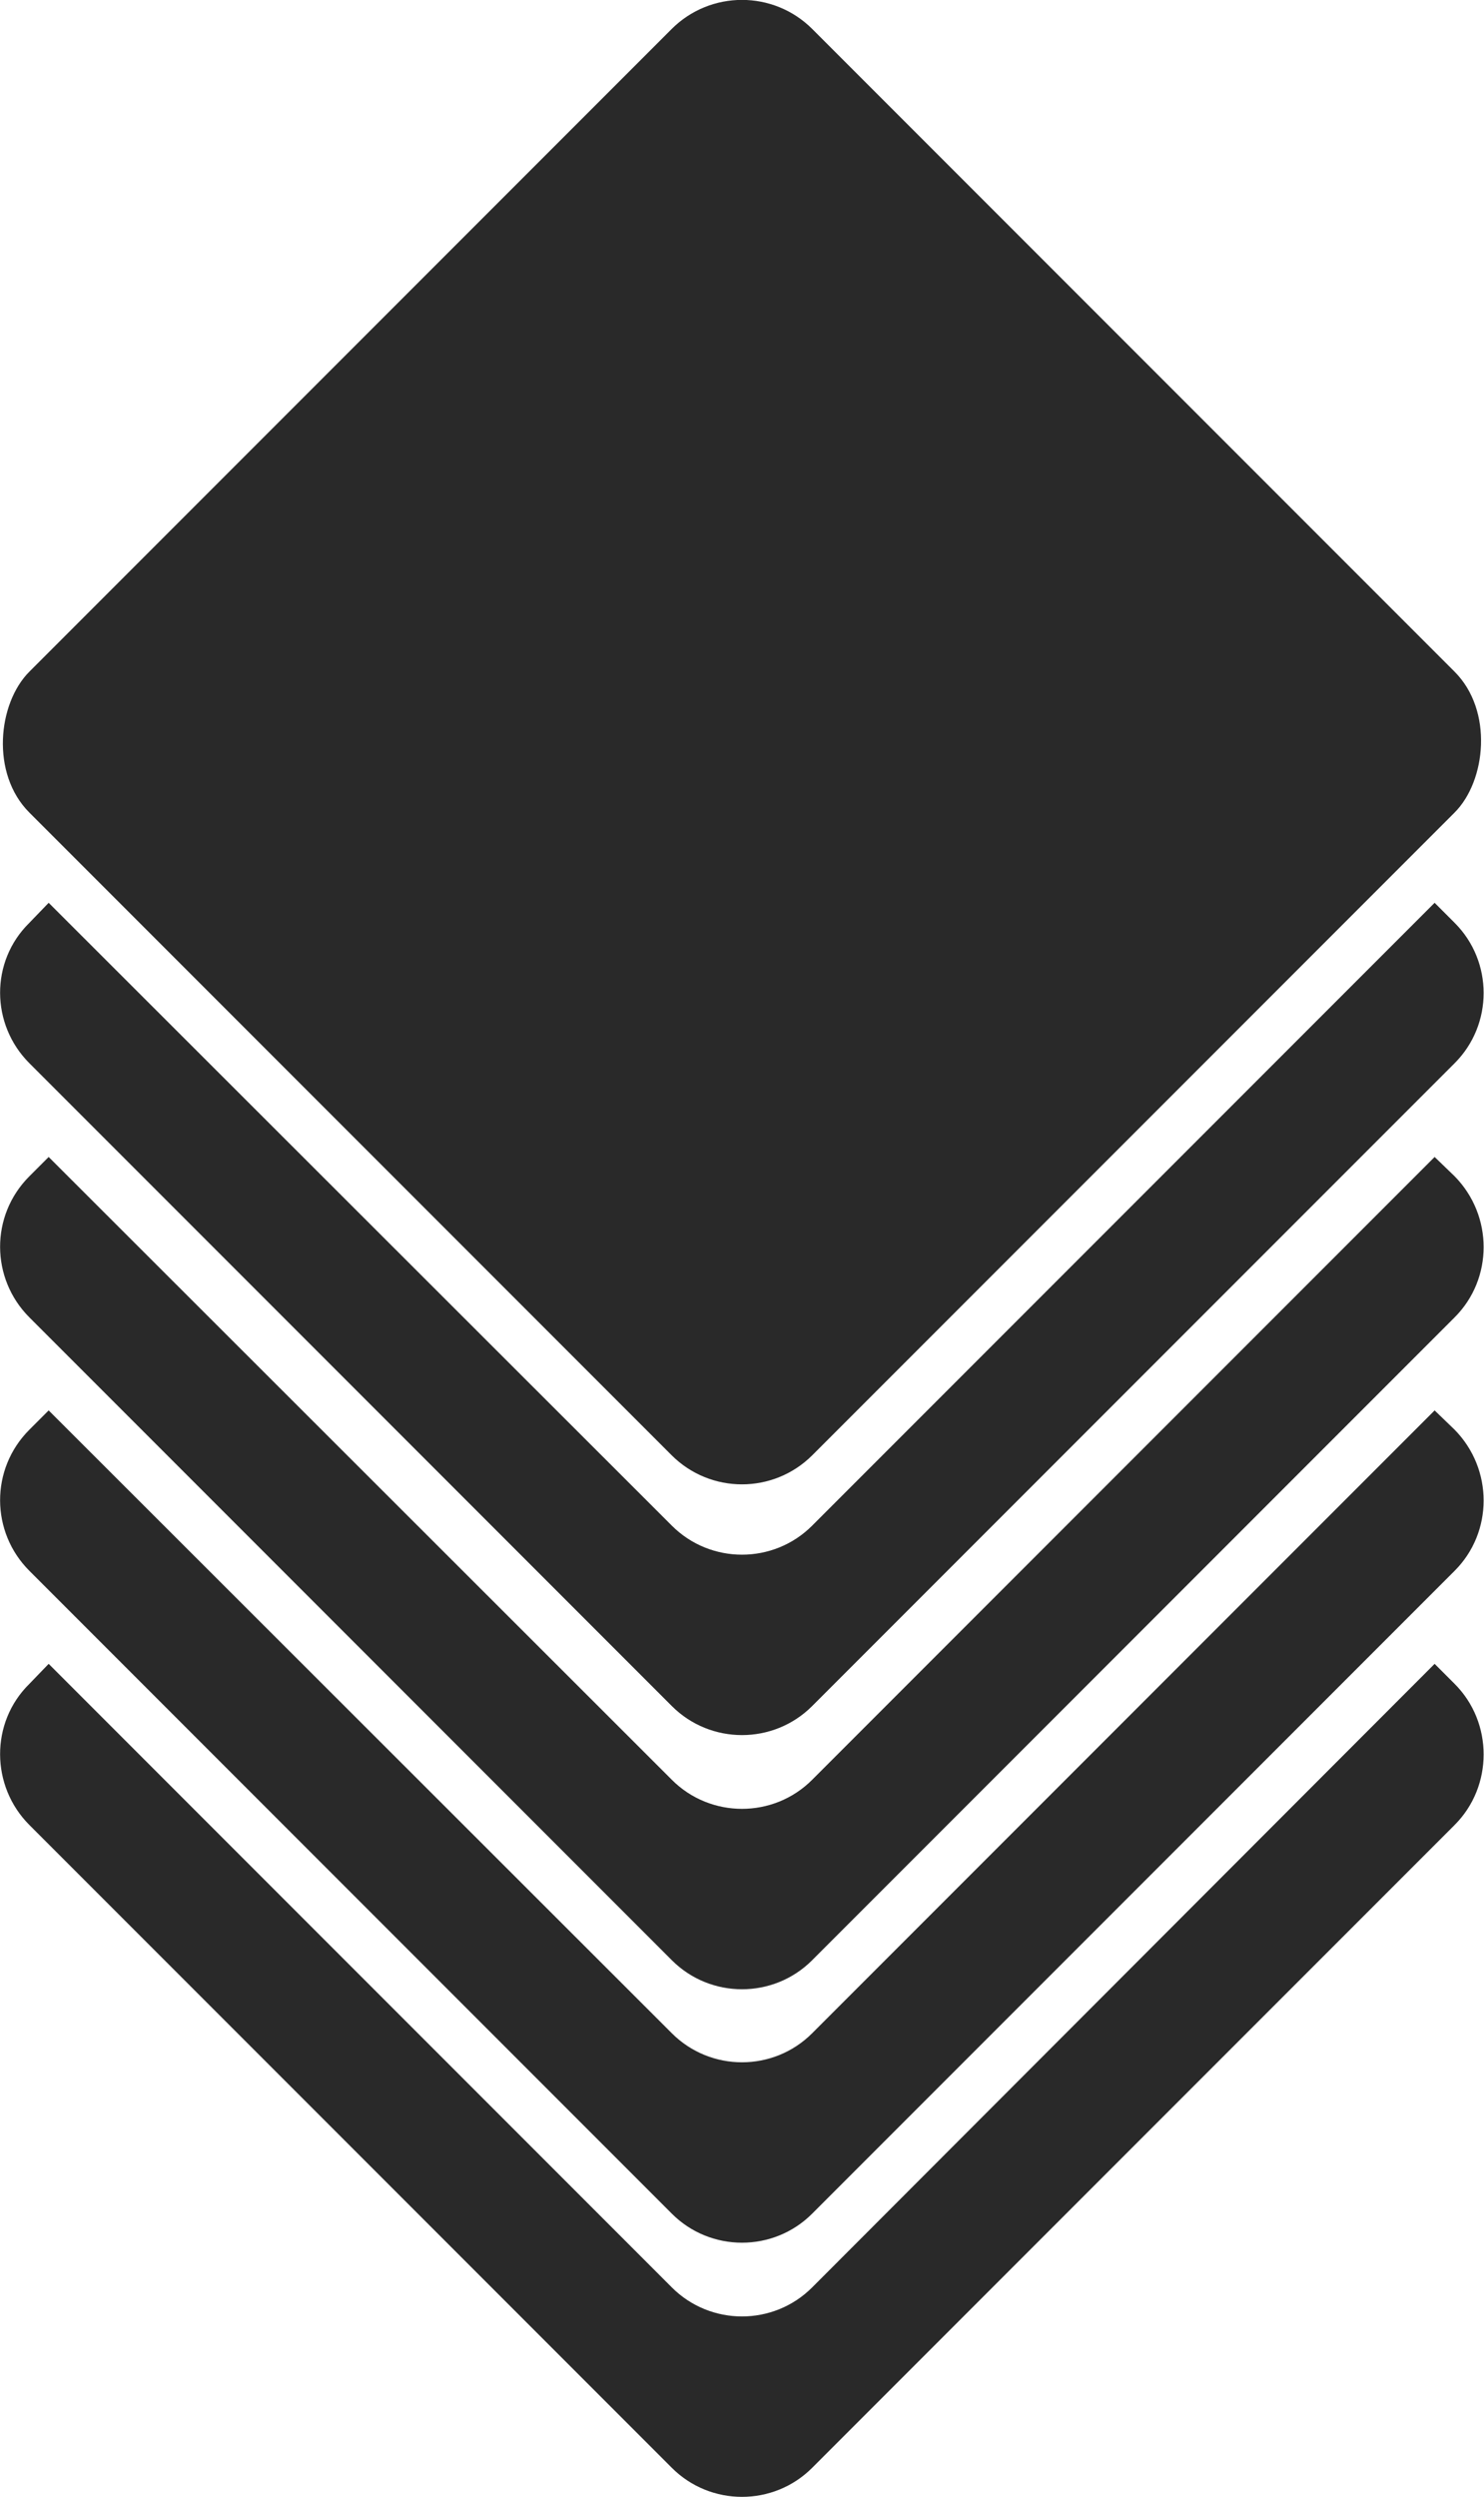 <?xml version="1.0" encoding="UTF-8"?>
<!DOCTYPE svg PUBLIC "-//W3C//DTD SVG 1.1//EN" "http://www.w3.org/Graphics/SVG/1.1/DTD/svg11.dtd">
<!-- Creator: CorelDRAW X8 -->
<svg xmlns="http://www.w3.org/2000/svg" xml:space="preserve" width="4mm" height="6.727mm" version="1.1" style="shape-rendering:geometricPrecision; text-rendering:geometricPrecision; image-rendering:optimizeQuality; fill-rule:evenodd; clip-rule:evenodd"
viewBox="0 0 2074 3488"
 xmlns:xlink="http://www.w3.org/1999/xlink">
 <defs>
  <style type="text/css">
   <![CDATA[
    .fil0 {fill:#292929}
   ]]>
  </style>
 </defs>
 <g id="Слой_x0020_1">
  <rect class="fil0" transform="matrix(0.374 0.374 -0.374 0.374 1036.95 -57.75)" width="2926" height="2926" rx="263" ry="263"/>
  <path class="fil0" d="M2005 1261l28 28c54,54 54,142 0,196l-898 898c-54,54 -142,54 -196,0l-898 -898c-54,-54 -55,-142 0,-196l27 -28 871 870c54,54 142,54 196,0l870 -870z"/>
  <path class="fil0" d="M2005 1616l28 27c54,55 54,143 0,197l-898 898c-54,54 -142,54 -196,0l-898 -898c-54,-54 -55,-142 0,-197l27 -27 871 870c54,54 142,54 196,0l870 -870z"/>
  <path class="fil0" d="M2005 1970l28 27c54,55 54,143 0,197l-898 898c-54,54 -142,54 -196,0l-898 -898c-54,-54 -55,-142 0,-197l27 -27 871 870c54,54 142,54 196,0l870 -870z"/>
  <path class="fil0" d="M2005 2324l28 28c54,54 54,143 0,197l-898 898c-54,54 -142,54 -196,0l-898 -898c-54,-54 -55,-143 0,-197l27 -28 871 871c54,54 142,54 196,0l870 -871z"/>
 </g>
</svg>
